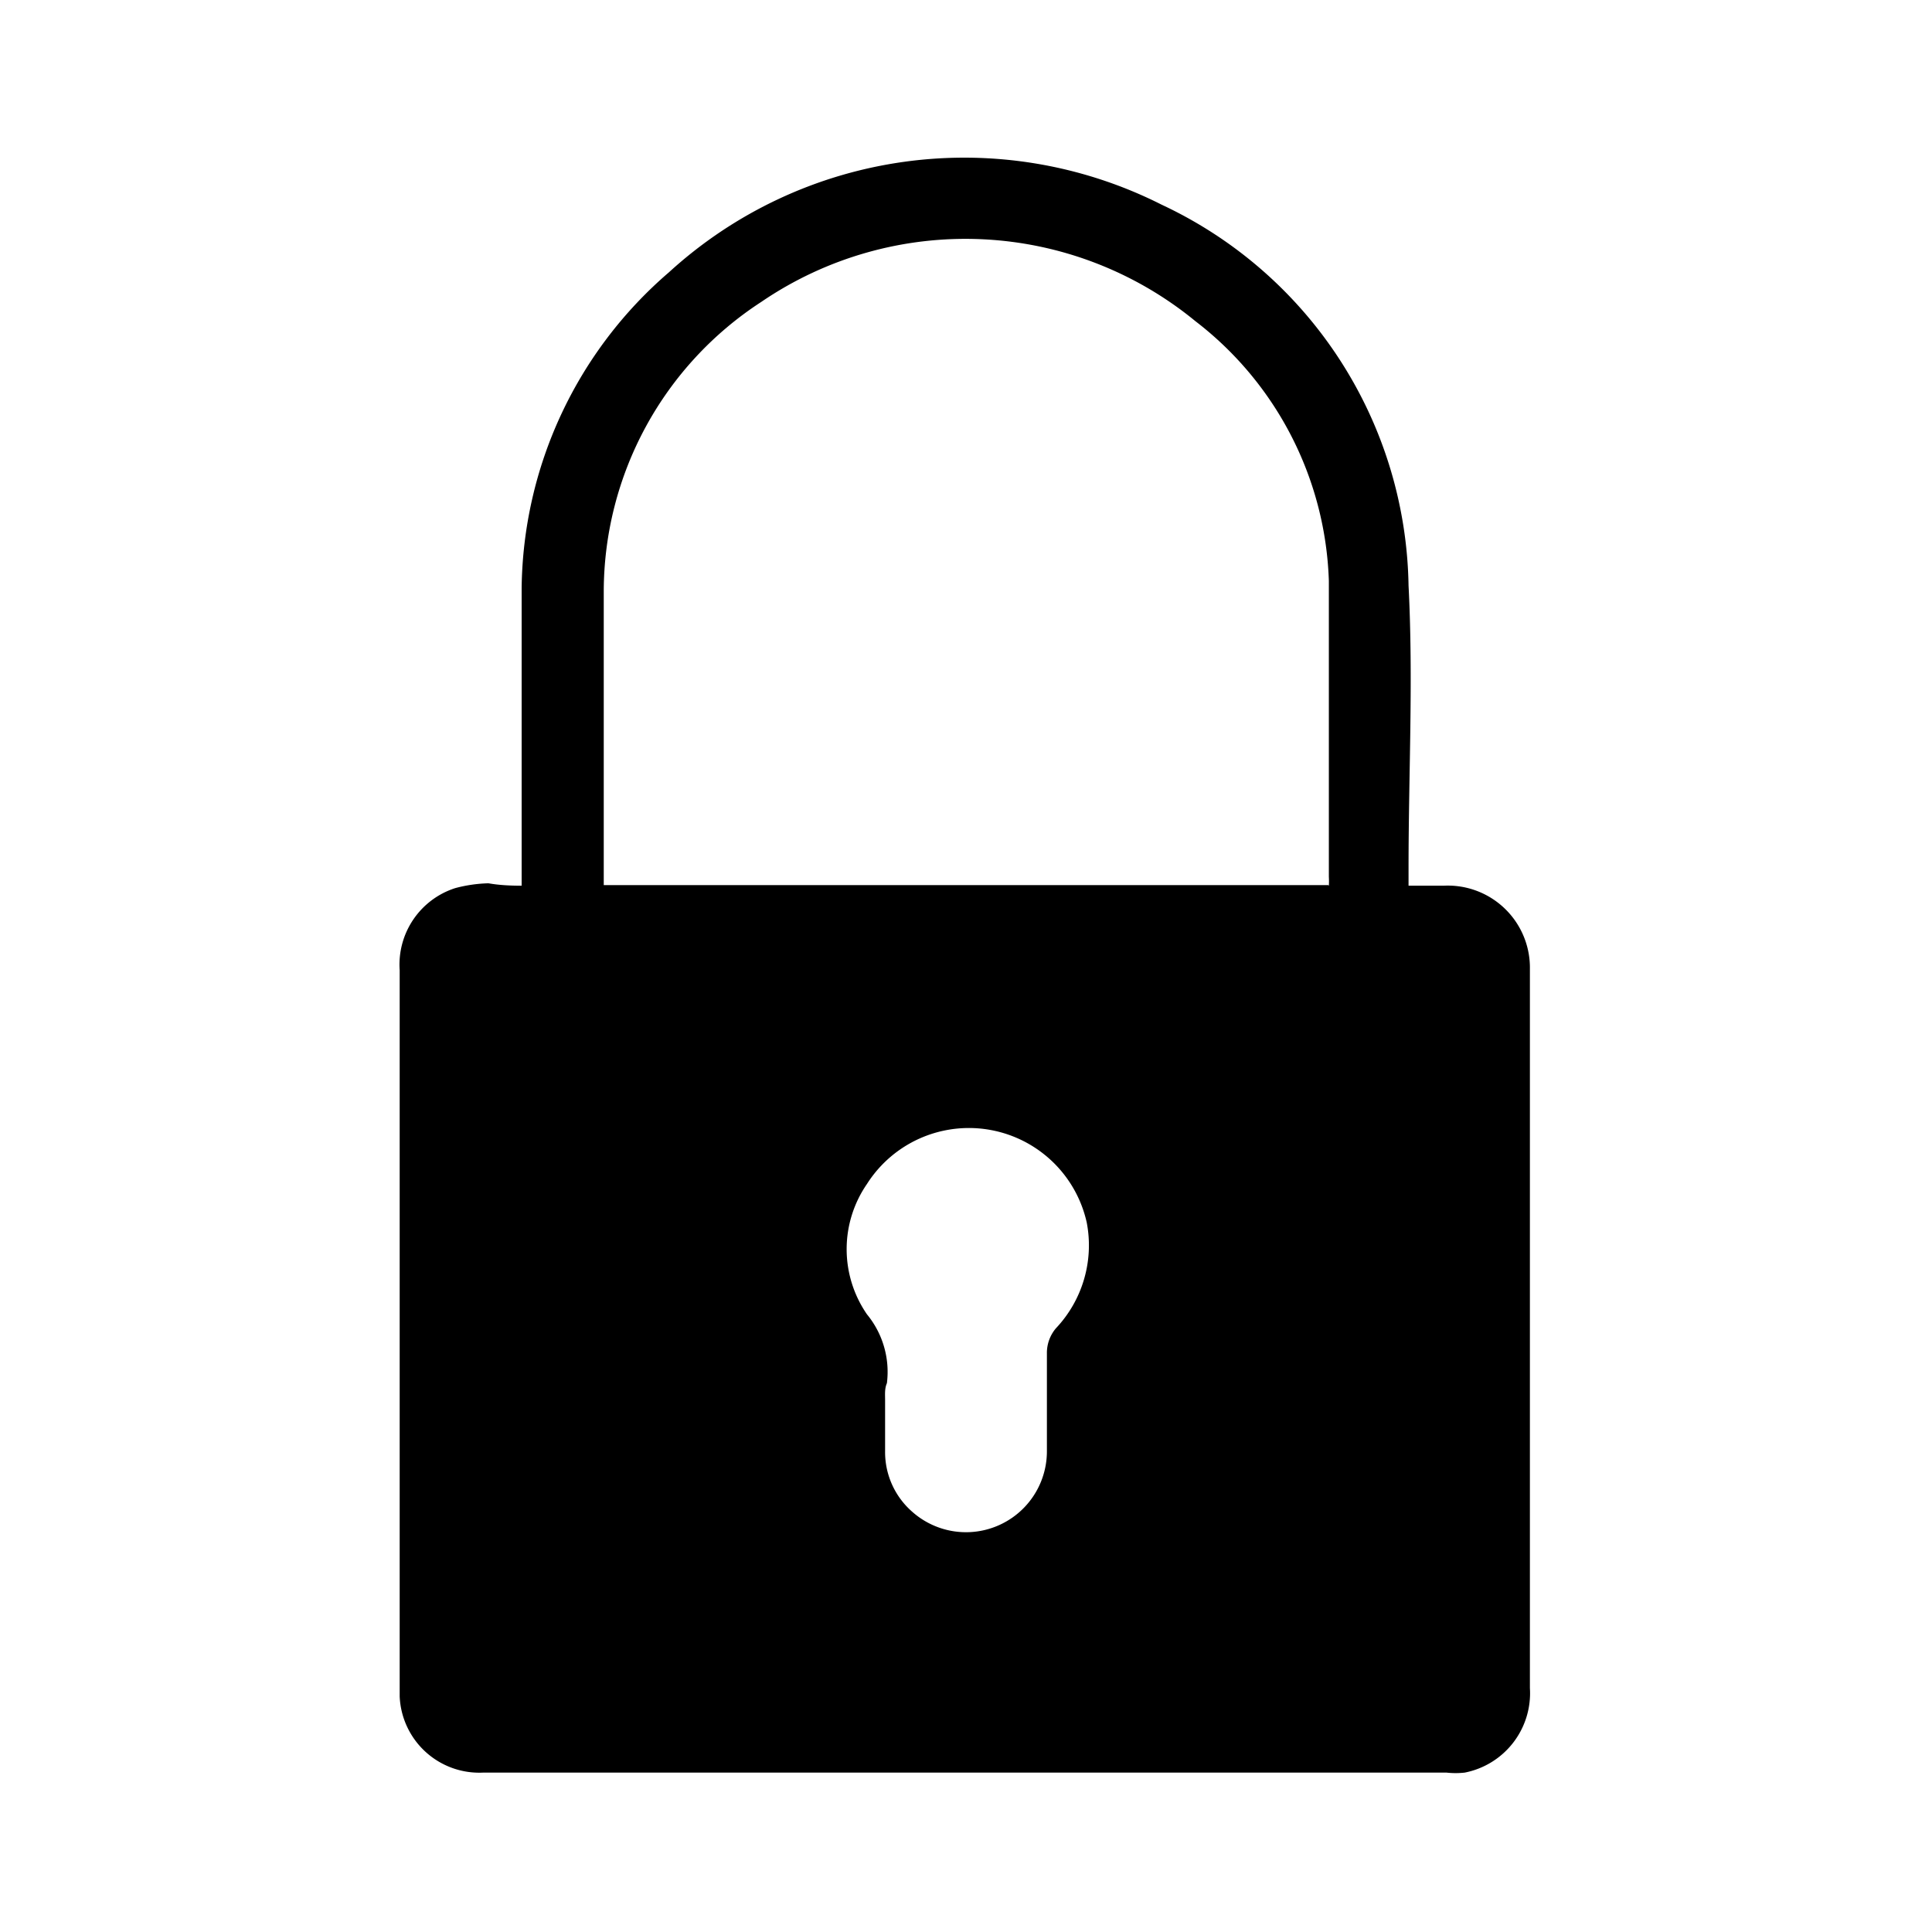 <svg id="lock" viewBox="0 0 32 32"><path d="M8.64 14.67V9.74a7 7 0 0 1 2.44-5.23 7.25 7.25 0 0 1 8.16-1.12 7.09 7.09 0 0 1 4.09 6.31c.08 1.55 0 3.11 0 4.67v.3h.58a1.36 1.36 0 0 1 1.43 1.38v11.91a1.34 1.34 0 0 1-1.08 1.4 1.37 1.37 0 0 1-.3 0H8a1.32 1.32 0 0 1-1.38-1.26V16.07a1.33 1.33 0 0 1 .92-1.36 2.37 2.37 0 0 1 .55-.08c.17.03.35.04.55.04zm13.37 0a1.31 1.31 0 0 0 0-.15v-4.9a5.65 5.65 0 0 0-2.21-4.3A6 6 0 0 0 12.61 5 5.73 5.73 0 0 0 10 9.8v4.86h12zm-7.35 8.53v.84a1.31 1.31 0 0 0 .45 1 1.34 1.34 0 0 0 2.23-1v-1.62a.63.63 0 0 1 .15-.42 2 2 0 0 0 .51-1.75 2 2 0 0 0-3.64-.64 1.9 1.9 0 0 0 0 2.16 1.5 1.5 0 0 1 .33 1.14c-.04.09-.03.19-.03.28z"/></svg>